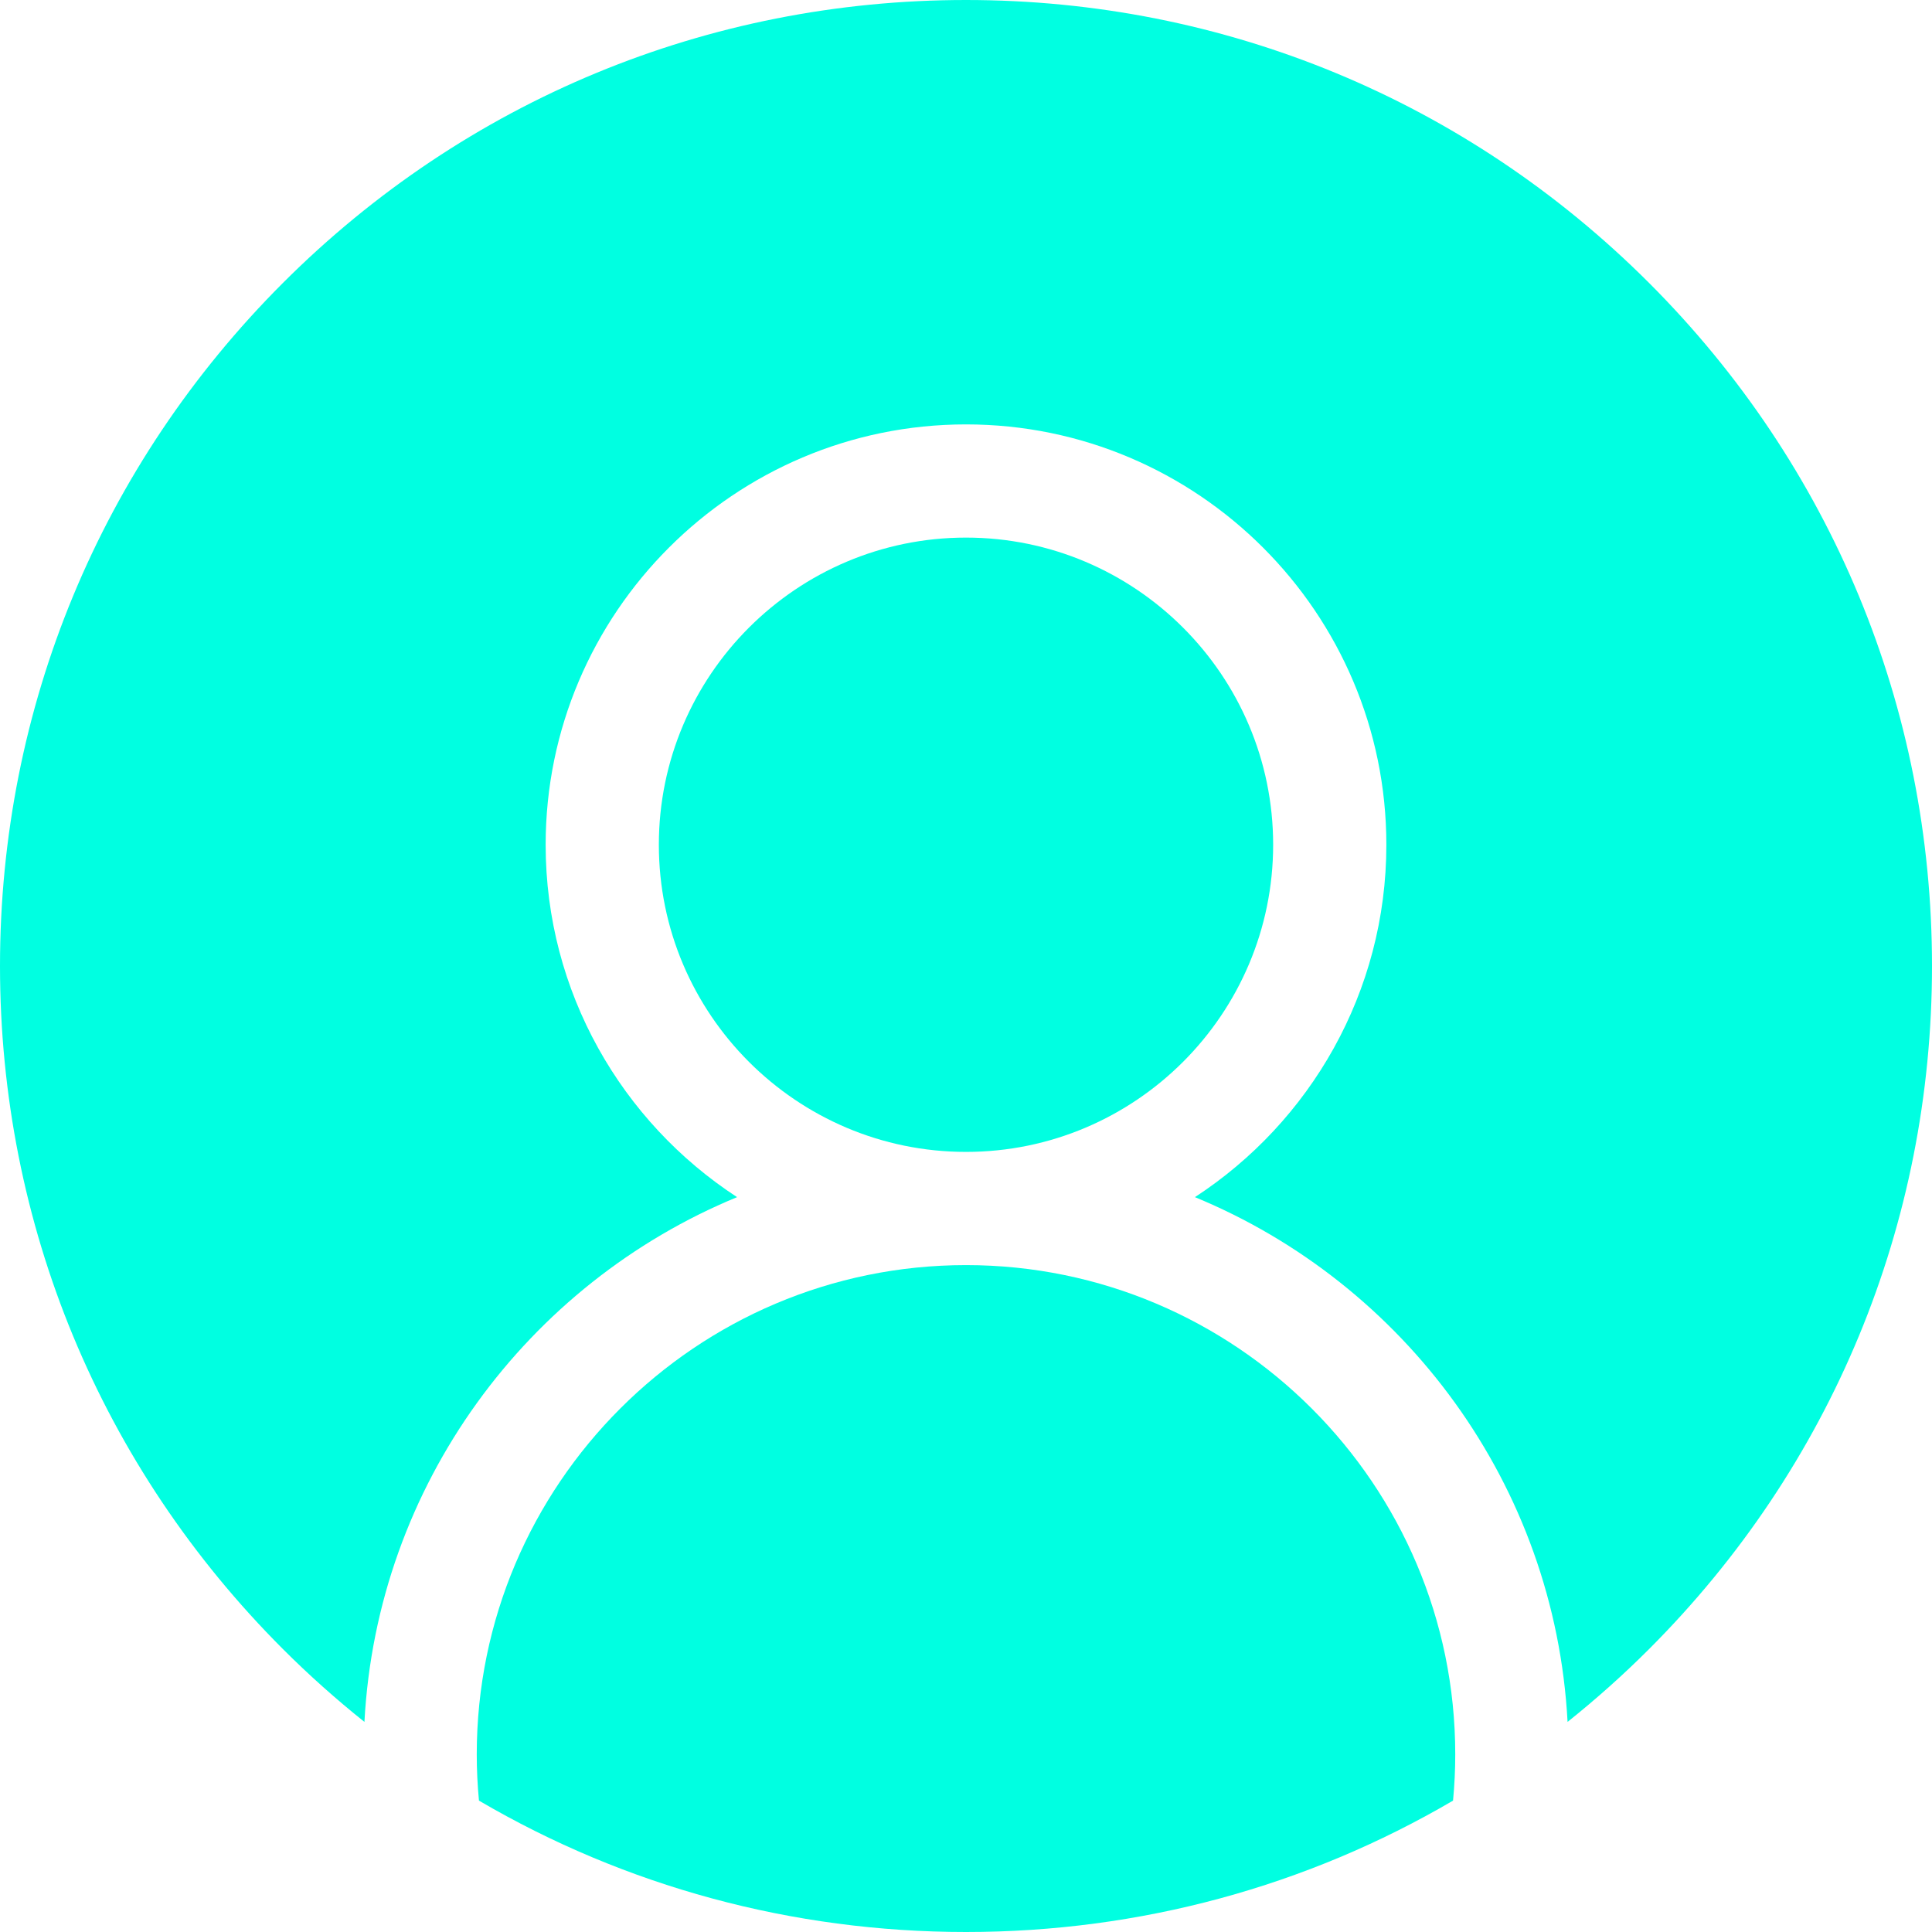 <?xml version="1.0"?>
<svg xmlns="http://www.w3.org/2000/svg" height="512px" viewBox="0 0 512 512" width="512px"><g><path d="m256 335.266c-71.492 0-129.656 58.164-129.656 129.656 0 4.137.203 8.227.586 12.262 38.746 22.699 82.973 34.816 129.07 34.816s90.324-12.117 129.07-34.816c.383-4.039.586-8.125.586-12.262 0-71.492-58.164-129.656-129.656-129.656zm0 0" data-original="#000000" class="active-path" data-old_color="#000000" fill="#00FFE1"/><path d="m437.02 74.98c-48.352-48.352-112.637-74.98-181.02-74.98s-132.668 26.629-181.02 74.98c-48.352 48.352-74.98 112.637-74.98 181.02 0 68.379 26.629 132.668 74.98 181.02 6.883 6.887 14.102 13.312 21.598 19.301 3.355-62.859 43.238-116.176 98.754-139.066-30.516-19.895-50.73-54.32-50.73-93.387 0-61.426 49.973-111.398 111.398-111.398s111.398 49.973 111.398 111.398c0 39.066-20.215 73.492-50.73 93.387 55.516 22.891 95.398 76.207 98.754 139.066 7.496-5.988 14.715-12.418 21.598-19.301 48.352-48.352 74.98-112.641 74.98-181.02 0-68.383-26.629-132.668-74.98-181.02zm0 0" data-original="#000000" class="active-path" data-old_color="#000000" fill="#00FFE1"/><path d="m337.398 223.867c0-44.887-36.516-81.398-81.398-81.398s-81.398 36.516-81.398 81.398c0 44.883 36.516 81.398 81.398 81.398s81.398-36.516 81.398-81.398zm0 0" data-original="#000000" class="active-path" data-old_color="#000000" fill="#00FFE1"/></g> </svg>
